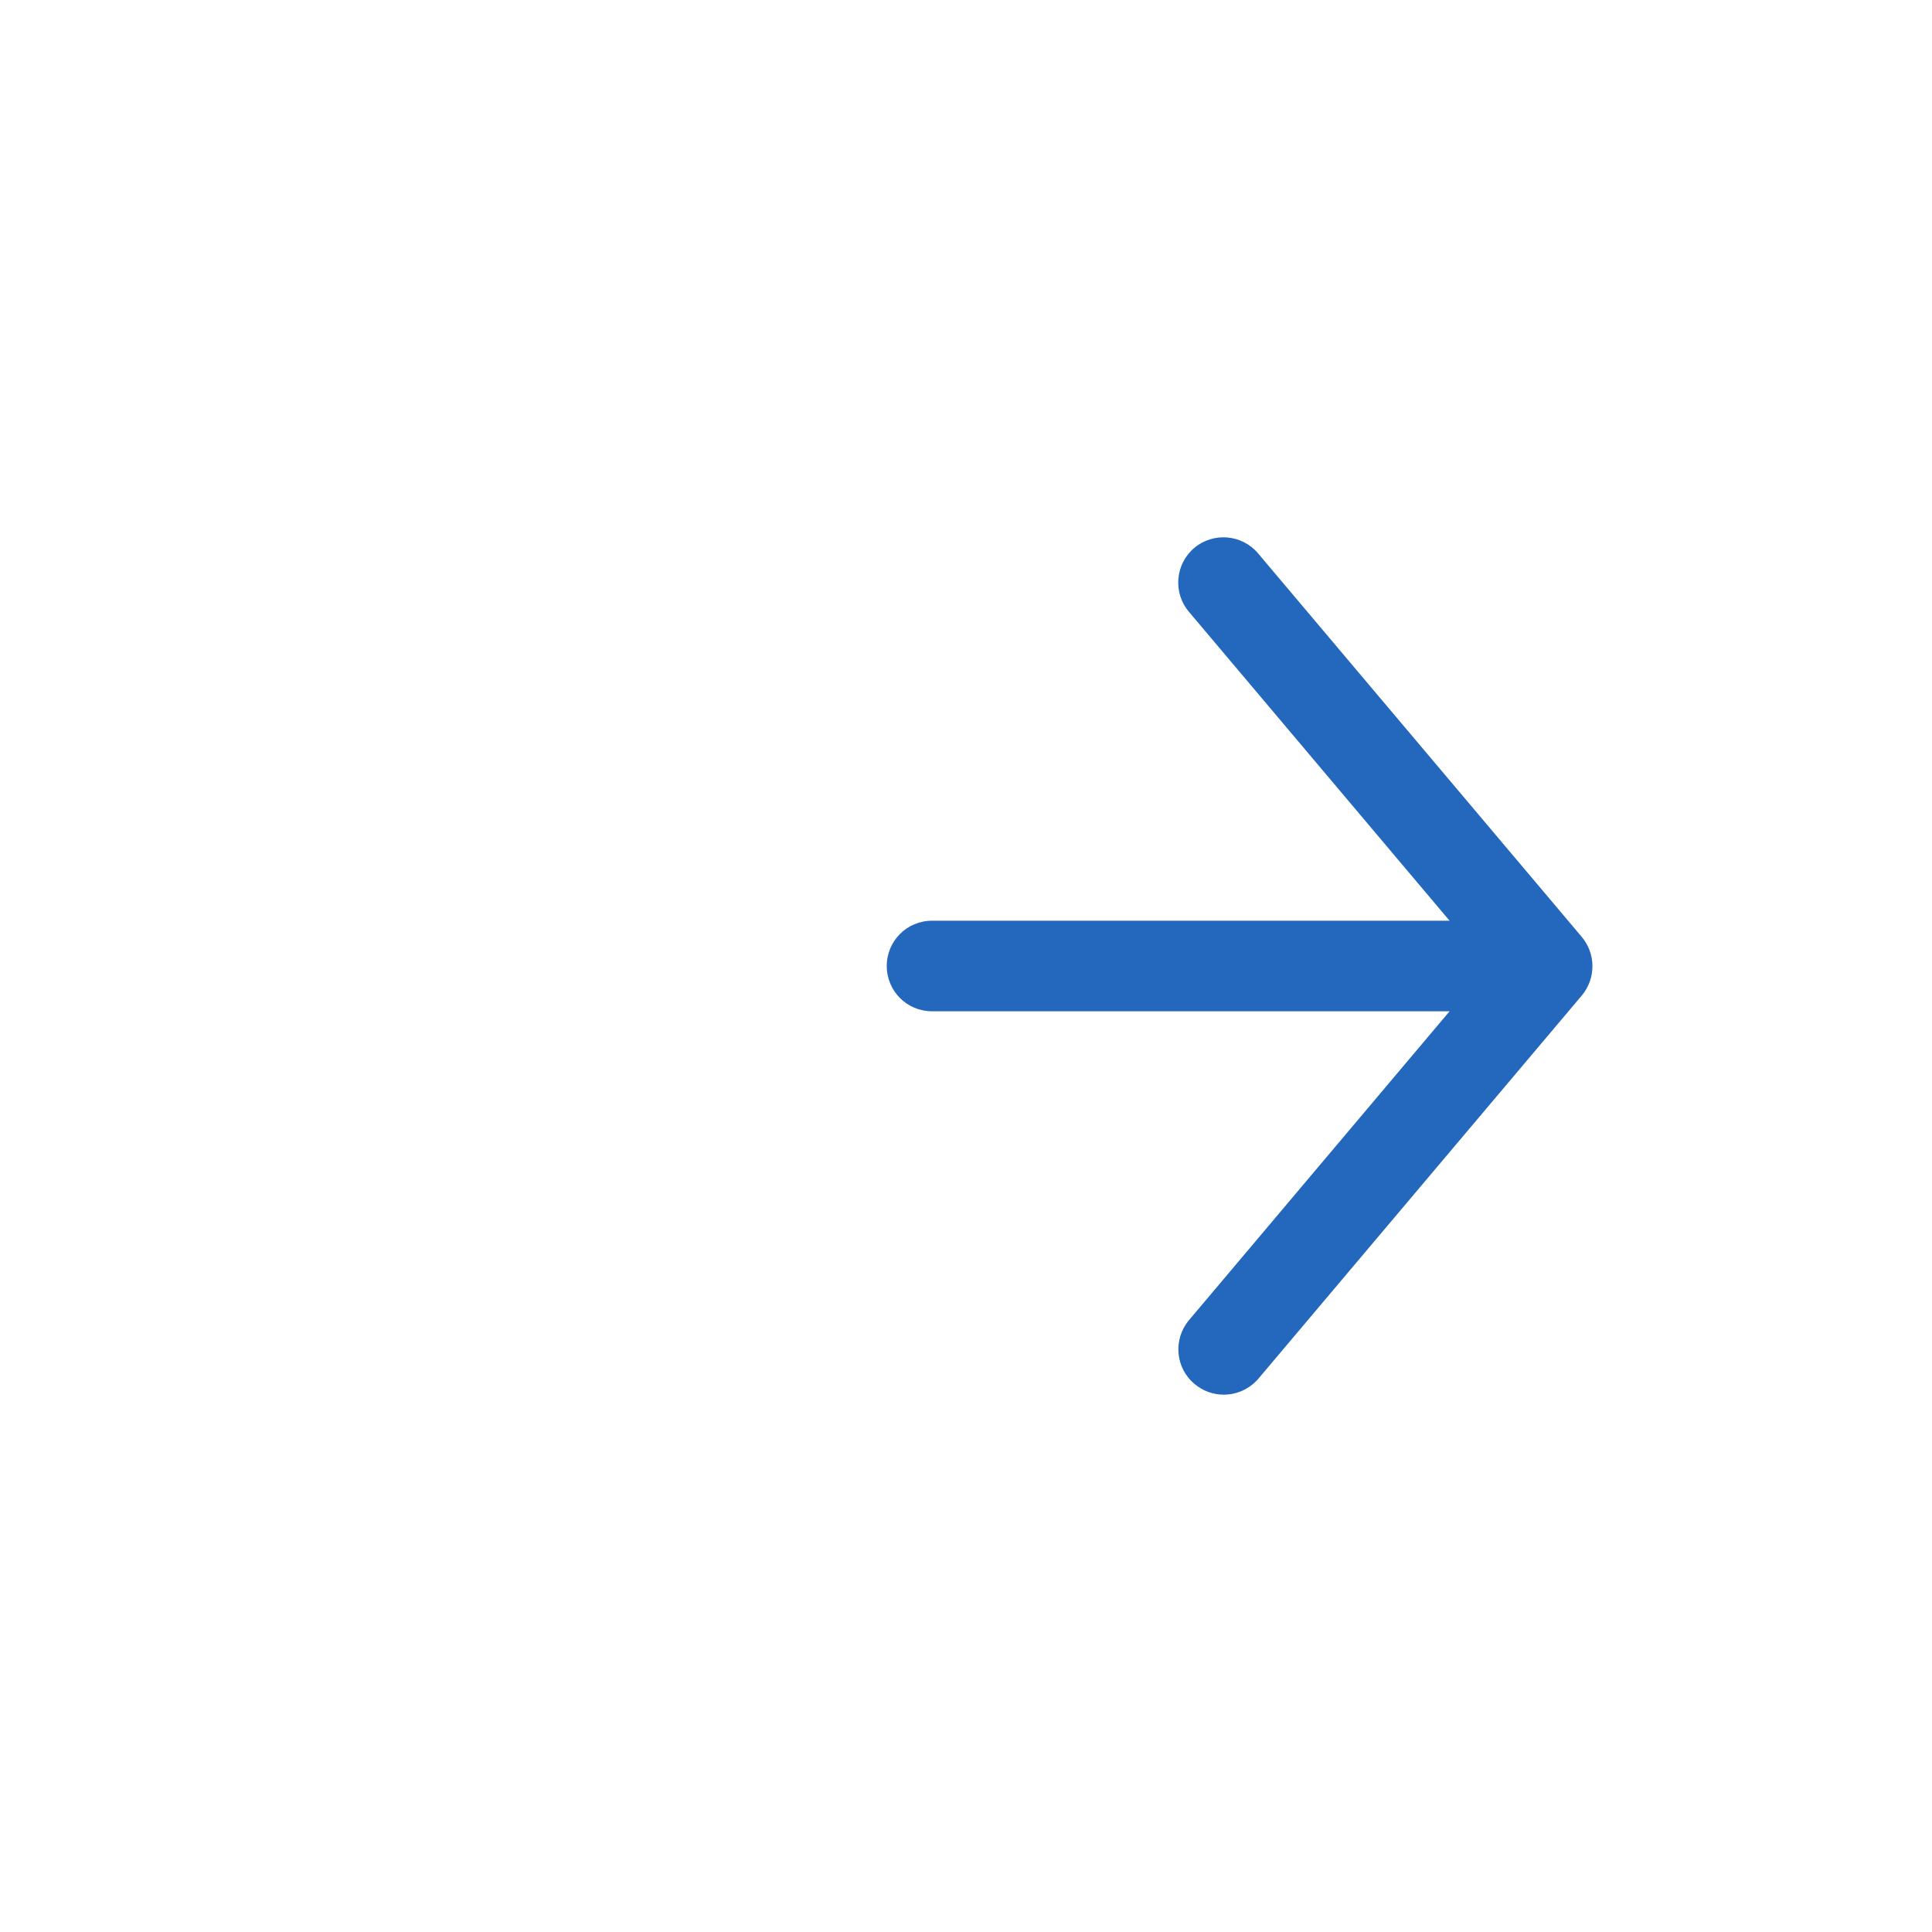 <?xml version="1.0" encoding="utf-8"?>
<!-- Generator: Adobe Illustrator 22.0.0, SVG Export Plug-In . SVG Version: 6.00 Build 0)  -->
<svg version="1.1" id="Ebene_1" xmlns="http://www.w3.org/2000/svg" xmlns:xlink="http://www.w3.org/1999/xlink" x="0px" y="0px"
	 viewBox="0 0 1024 1024" style="enable-background:new 0 0 1024 1024;" xml:space="preserve">
<style type="text/css">
	.st0{display:none;}
	.st1{fill:#2368BC;}
</style>
<g id="HG" class="st0">
</g>
<path class="st1" d="M838.3,496.5L666.8,293.3c-8.5-10.1-23.7-11.4-33.8-2.9c-10.1,8.5-11.4,23.7-2.9,33.8L768.3,488H494
	c-13.3,0-24,10.7-24,24s10.7,24,24,24h274.3L630.2,699.7c-8.5,10.1-7.3,25.3,2.9,33.8c4.5,3.8,10,5.7,15.5,5.7
	c6.8,0,13.6-2.9,18.4-8.5l171.5-203.2C845.9,518.5,845.9,505.5,838.3,496.5z"/>
</svg>
